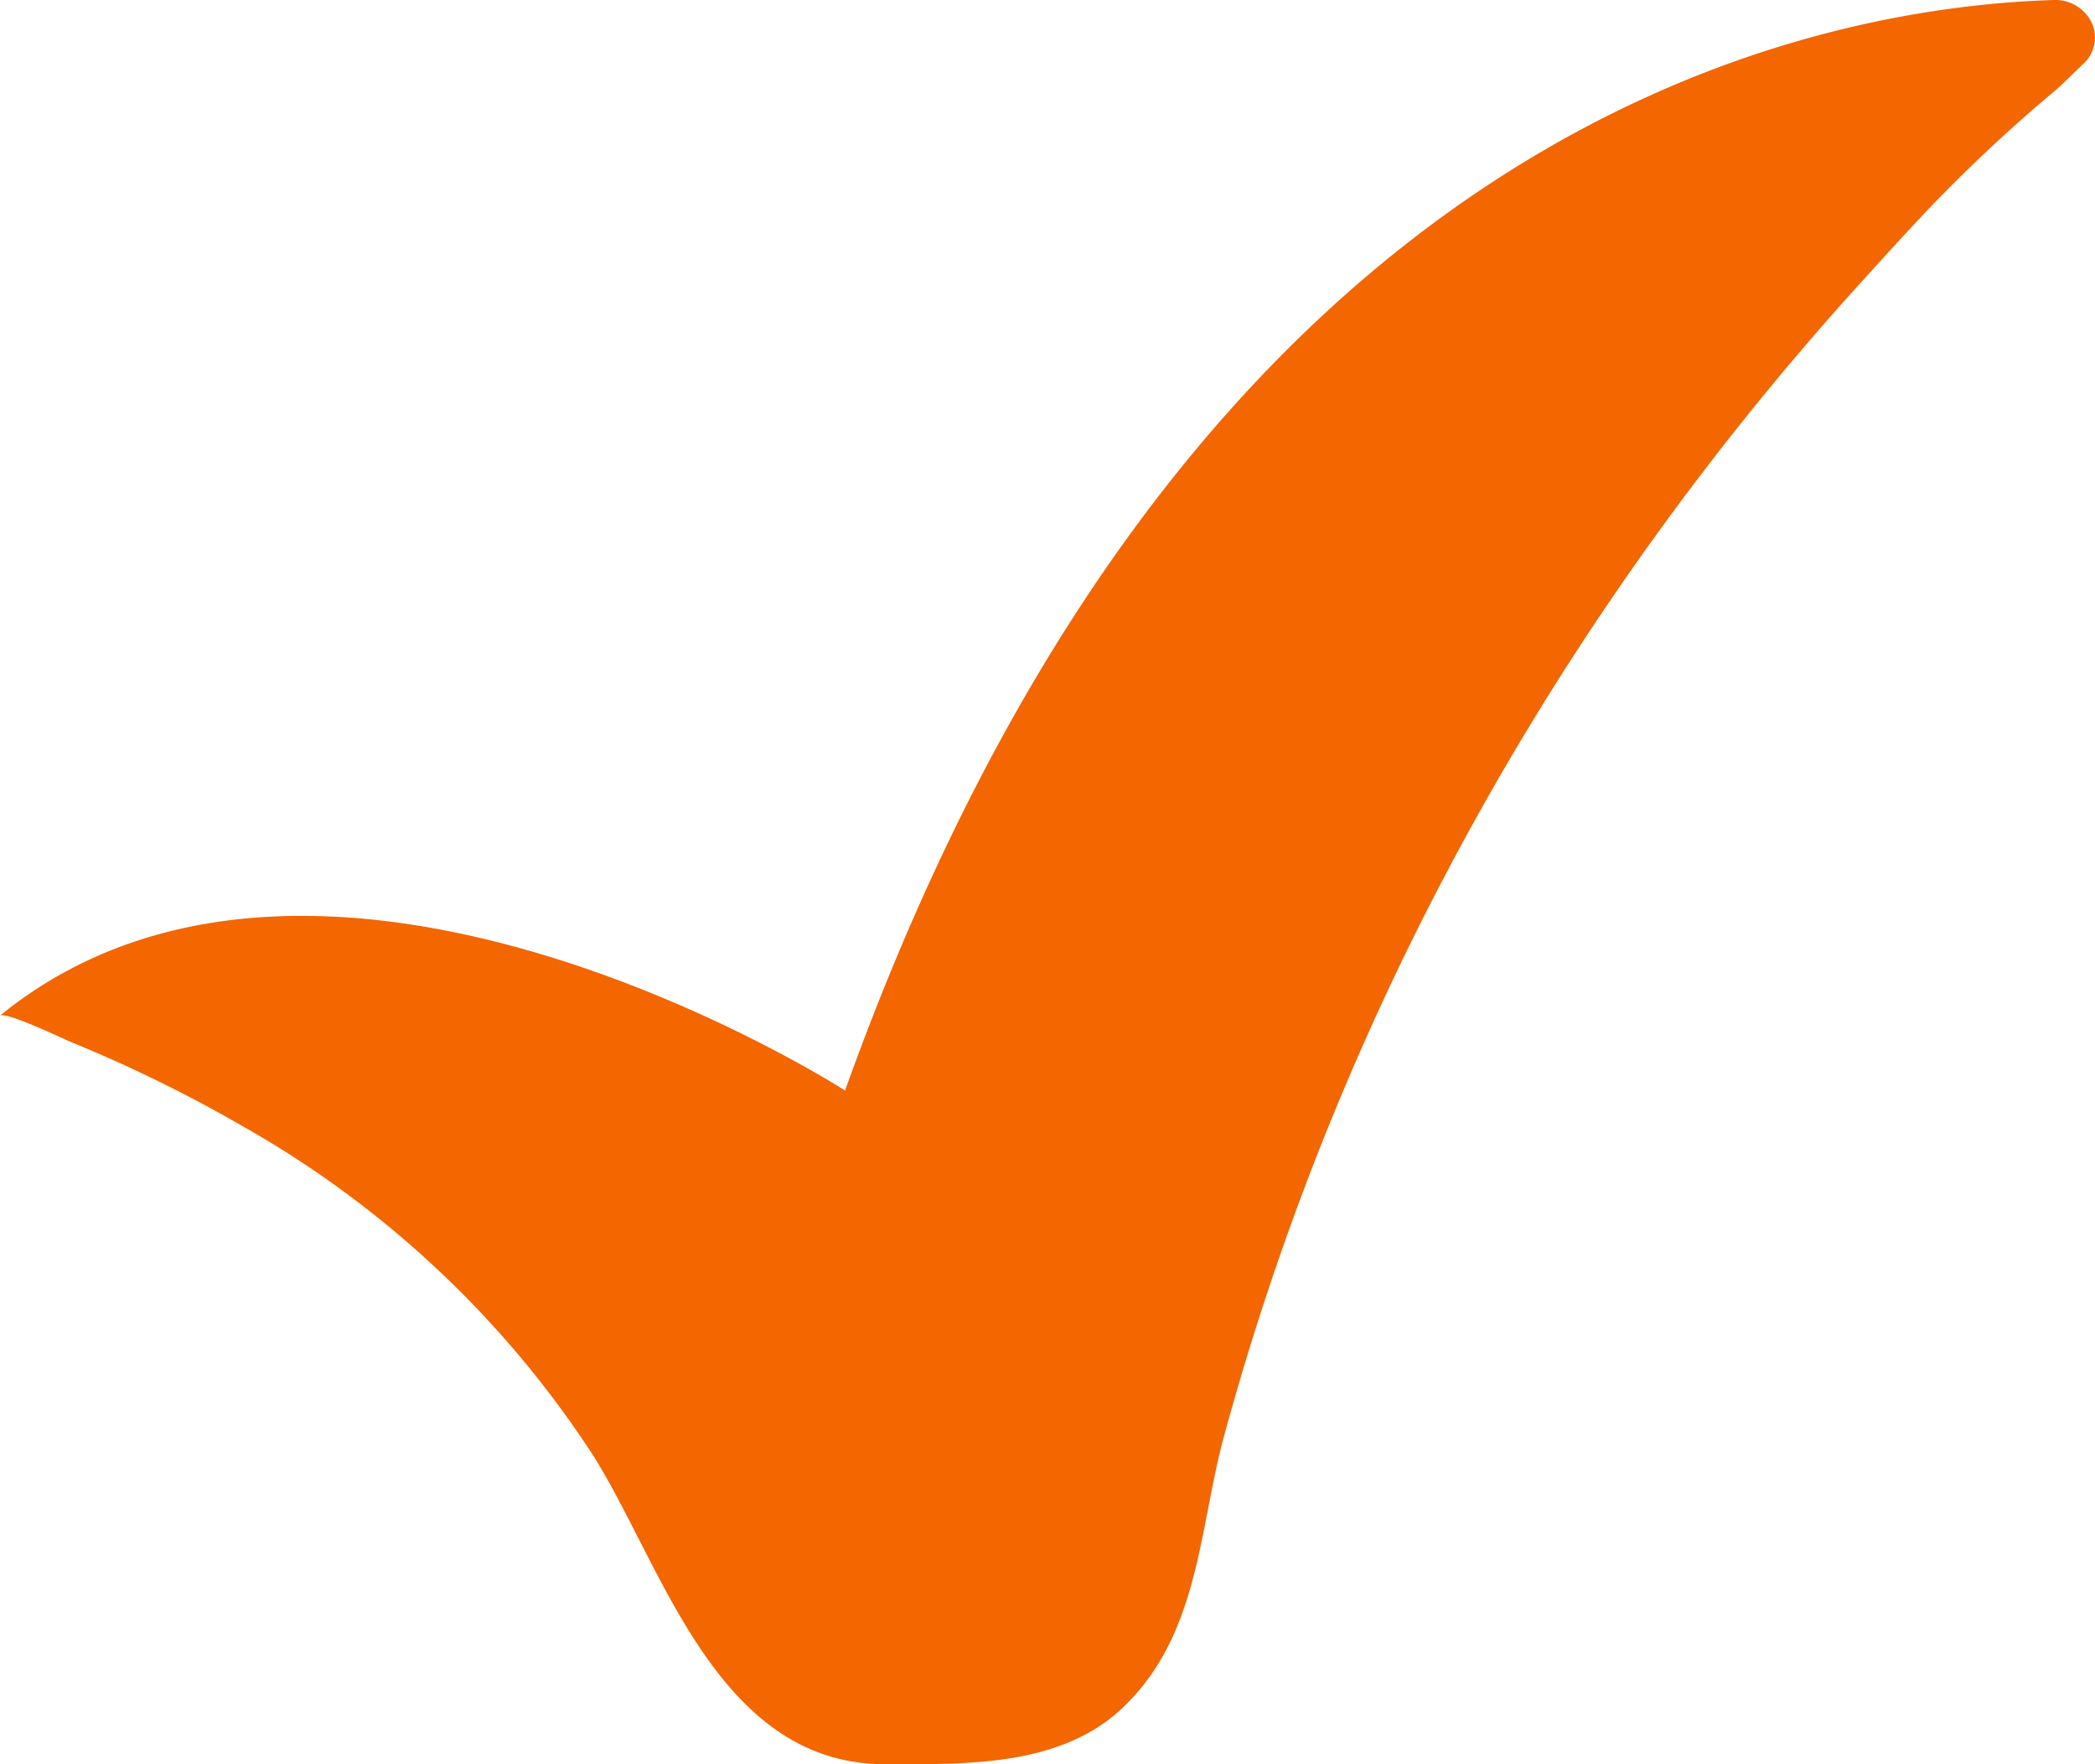 <svg width="19" height="16" viewBox="0 0 19 16" fill="none" xmlns="http://www.w3.org/2000/svg"><path d="M0 9.211c.05-.041.581.213.636.236.538.22 1.06.475 1.56.764a9.179 9.179 0 013.165 2.96C6 14.16 6.484 16 8.029 16c.74 0 1.58.022 2.143-.503.688-.643.7-1.58.912-2.41 1.053-3.912 3.064-7.546 5.876-10.616.172-.192.348-.382.525-.57A14.25 14.25 0 0118.633.826c.055-.046.15-.14.263-.249a.322.322 0 00.074-.372.367.367 0 00-.34-.205c-2.325.07-7.853 1.2-10.966 9.89 0 0-4.745-3.055-7.664-.679z" fill="#F36600"/></svg>